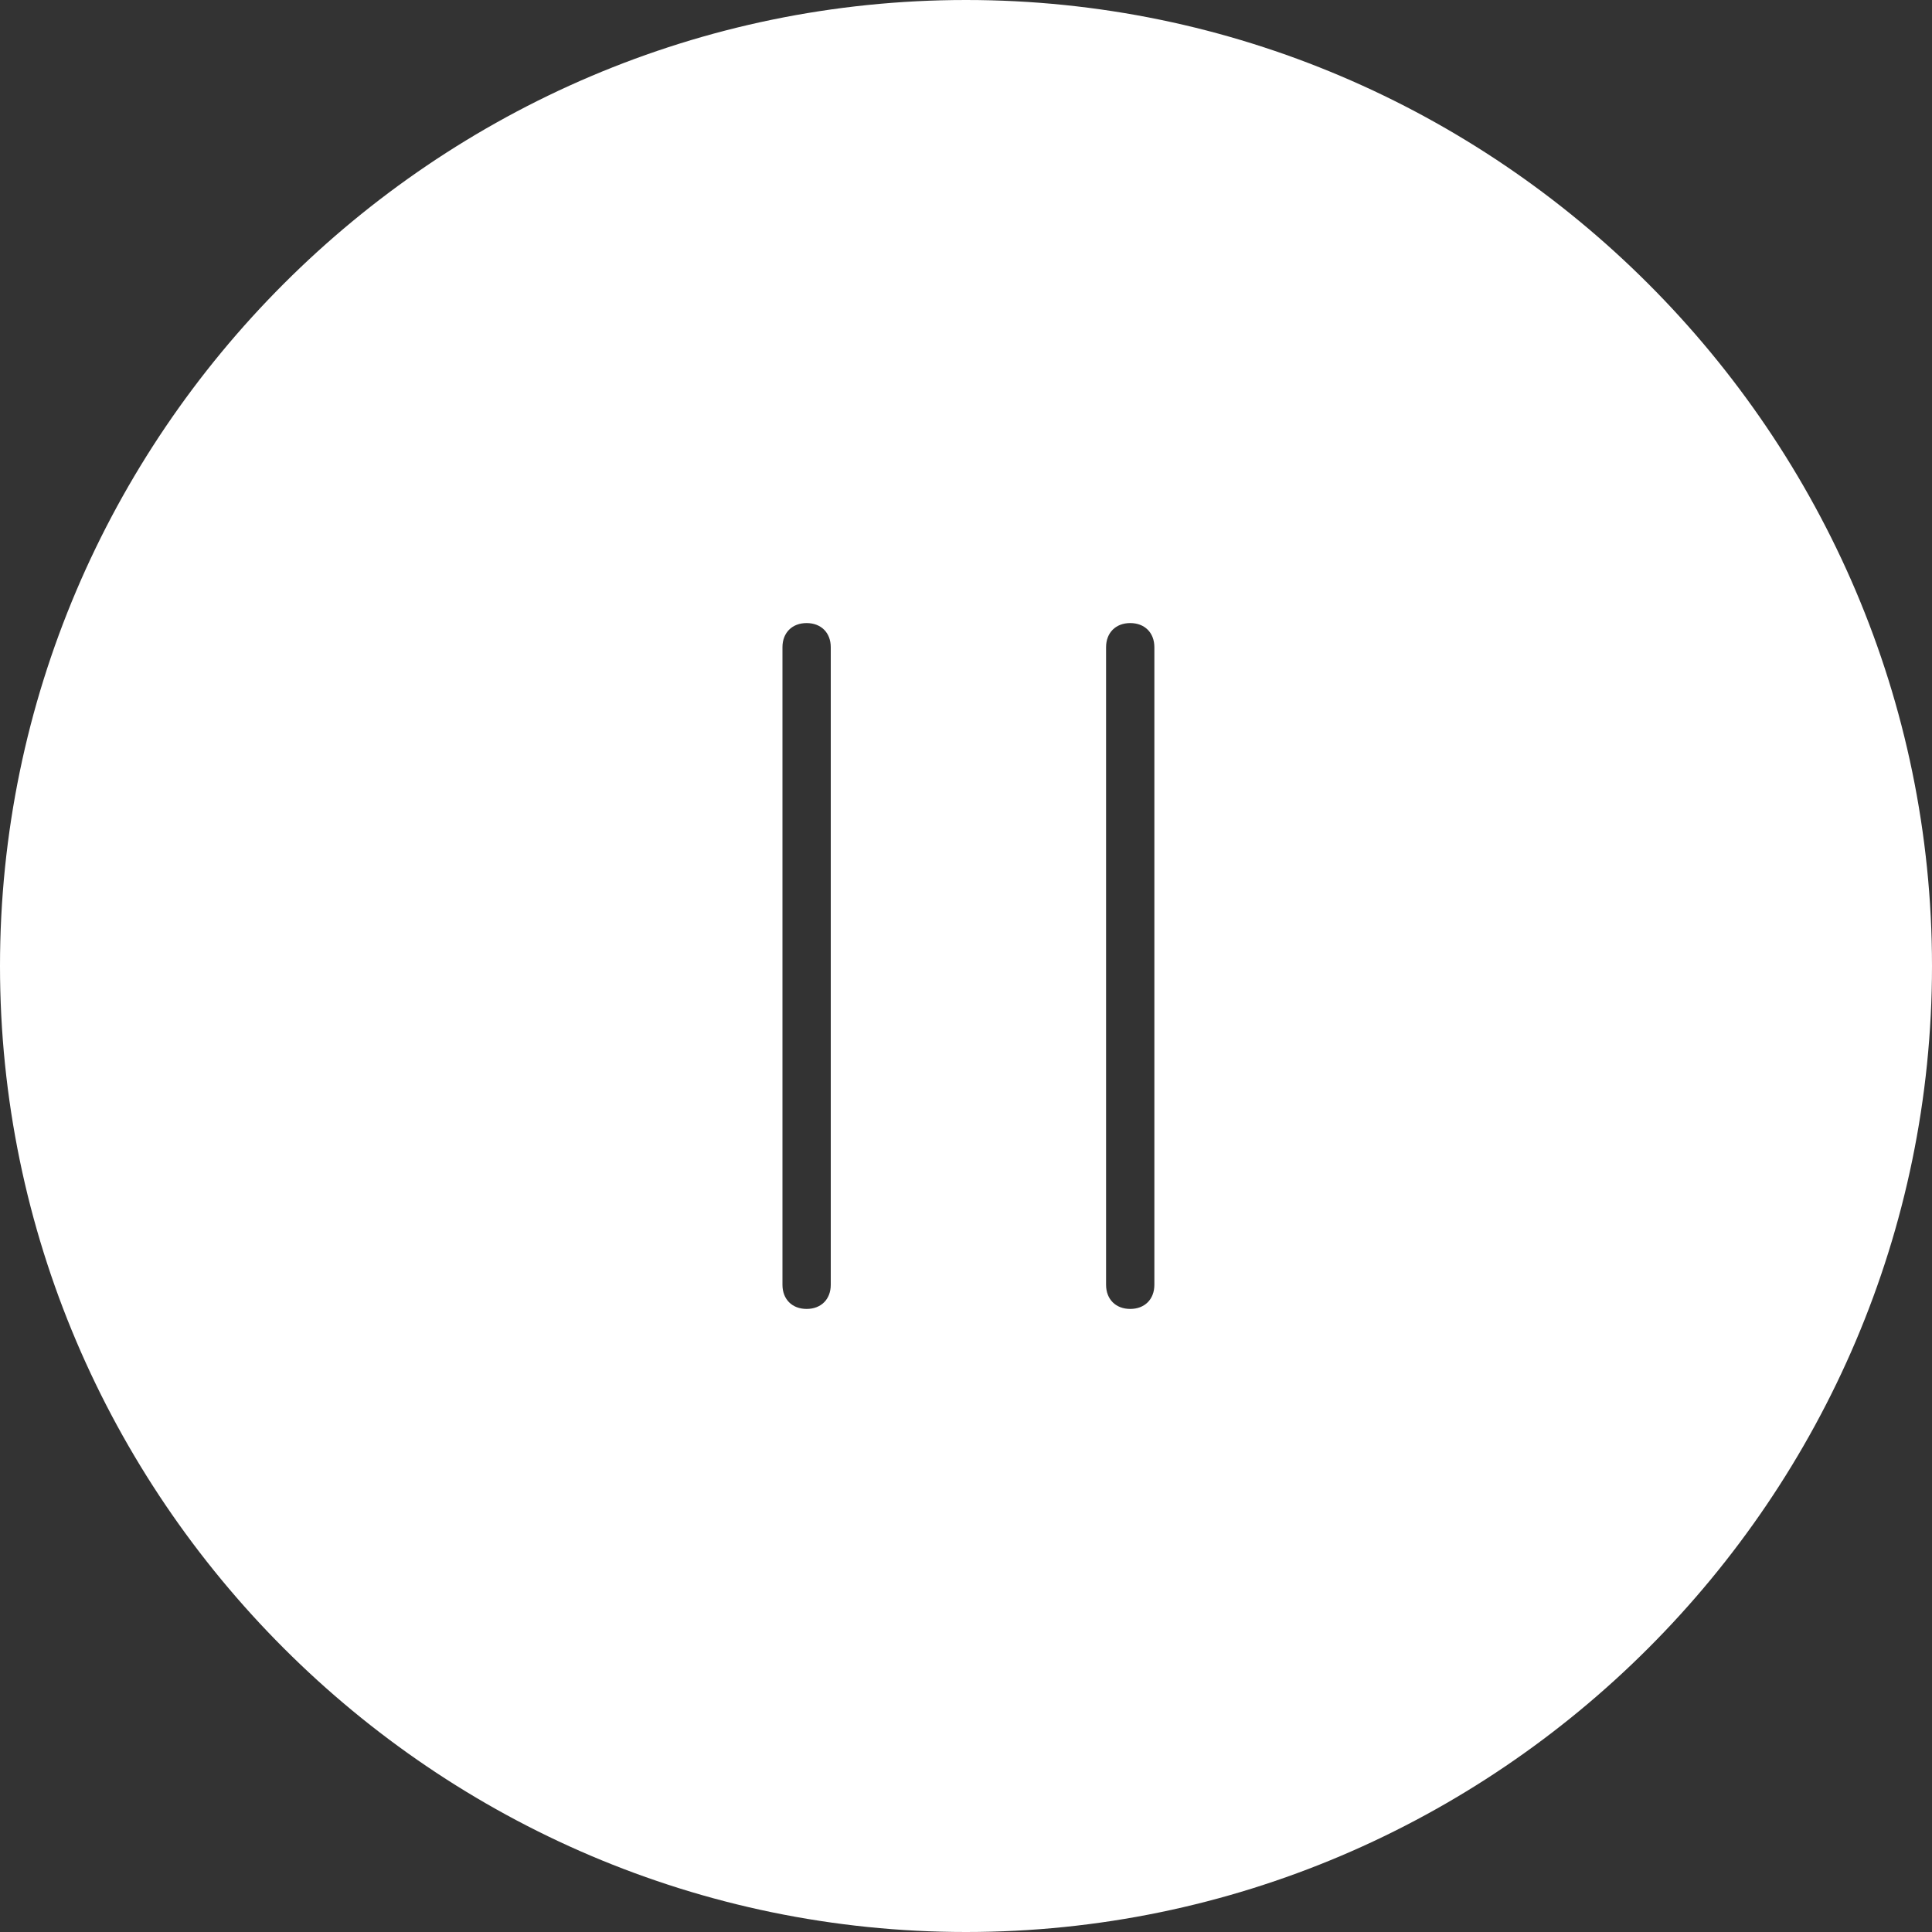 <?xml version="1.0" encoding="utf-8"?>
<!-- Generator: Adobe Illustrator 18.0.0, SVG Export Plug-In . SVG Version: 6.00 Build 0)  -->
<!DOCTYPE svg PUBLIC "-//W3C//DTD SVG 1.1//EN" "http://www.w3.org/Graphics/SVG/1.1/DTD/svg11.dtd">
<svg version="1.1" id="Layer_1" xmlns="http://www.w3.org/2000/svg" xmlns:xlink="http://www.w3.org/1999/xlink" x="0px" y="0px"
	 viewBox="0 0 40 40" enable-background="new 0 0 40 40" xml:space="preserve">
<rect x="0" y="0" width="40" height="40" fill="#333333" stroke="none"/>
<g>
	<path fill="#FFFFFF" d="M20,0C9,0,0,9,0,20s9,20,20,20c11,0,20-9,20-20S31,0,20,0z M17.2,26.6c0,0.3-0.2,0.5-0.5,0.5
		c-0.3,0-0.5-0.2-0.5-0.5V13.4c0-0.3,0.2-0.5,0.5-0.5c0.3,0,0.5,0.2,0.5,0.5V26.6z M23.9,26.6c0,0.3-0.2,0.5-0.5,0.5
		c-0.3,0-0.5-0.2-0.5-0.5V13.4c0-0.3,0.2-0.5,0.5-0.5c0.3,0,0.5,0.2,0.5,0.5V26.6z"/>
</g>
</svg>
